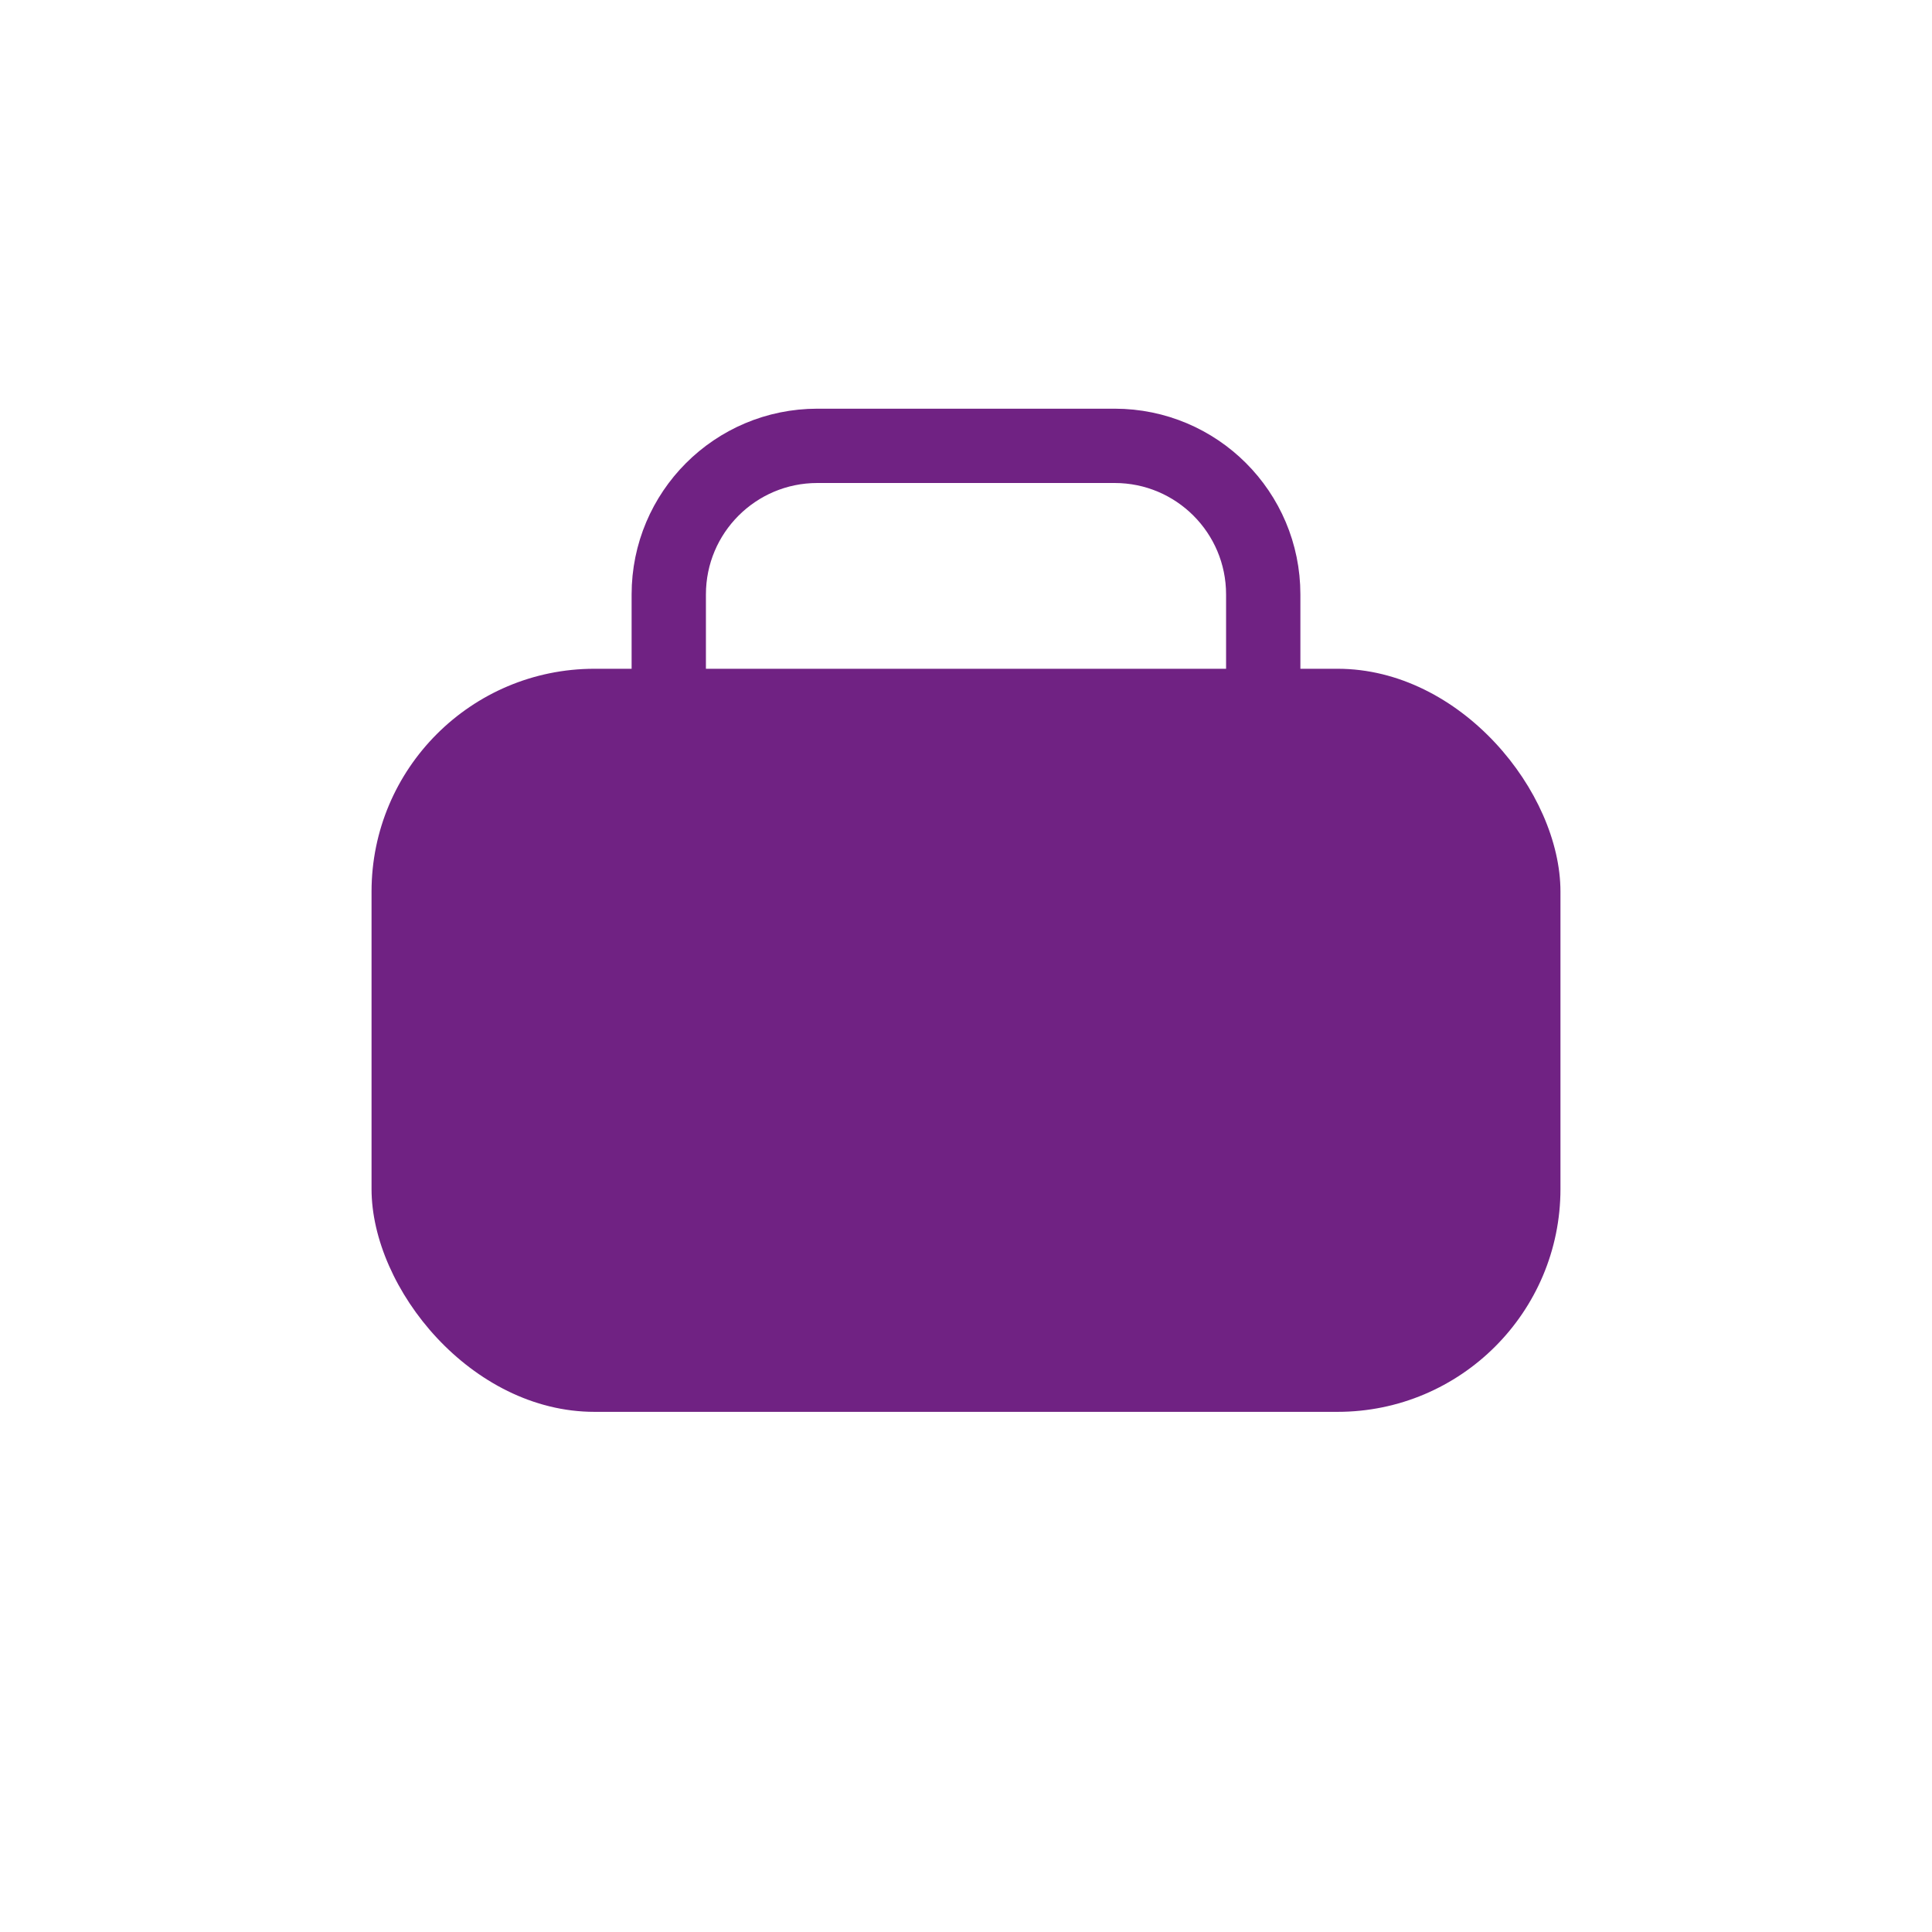 <svg width="26" height="26" viewBox="0 0 26 26" fill="none" xmlns="http://www.w3.org/2000/svg">
<rect x="5" y="9" width="16" height="10" rx="3" fill="#702283"/>
<path d="M17 10V8C17 6.895 16.105 6 15 6H11C9.895 6 9 6.895 9 8V10" stroke="#702283"/>
</svg>
